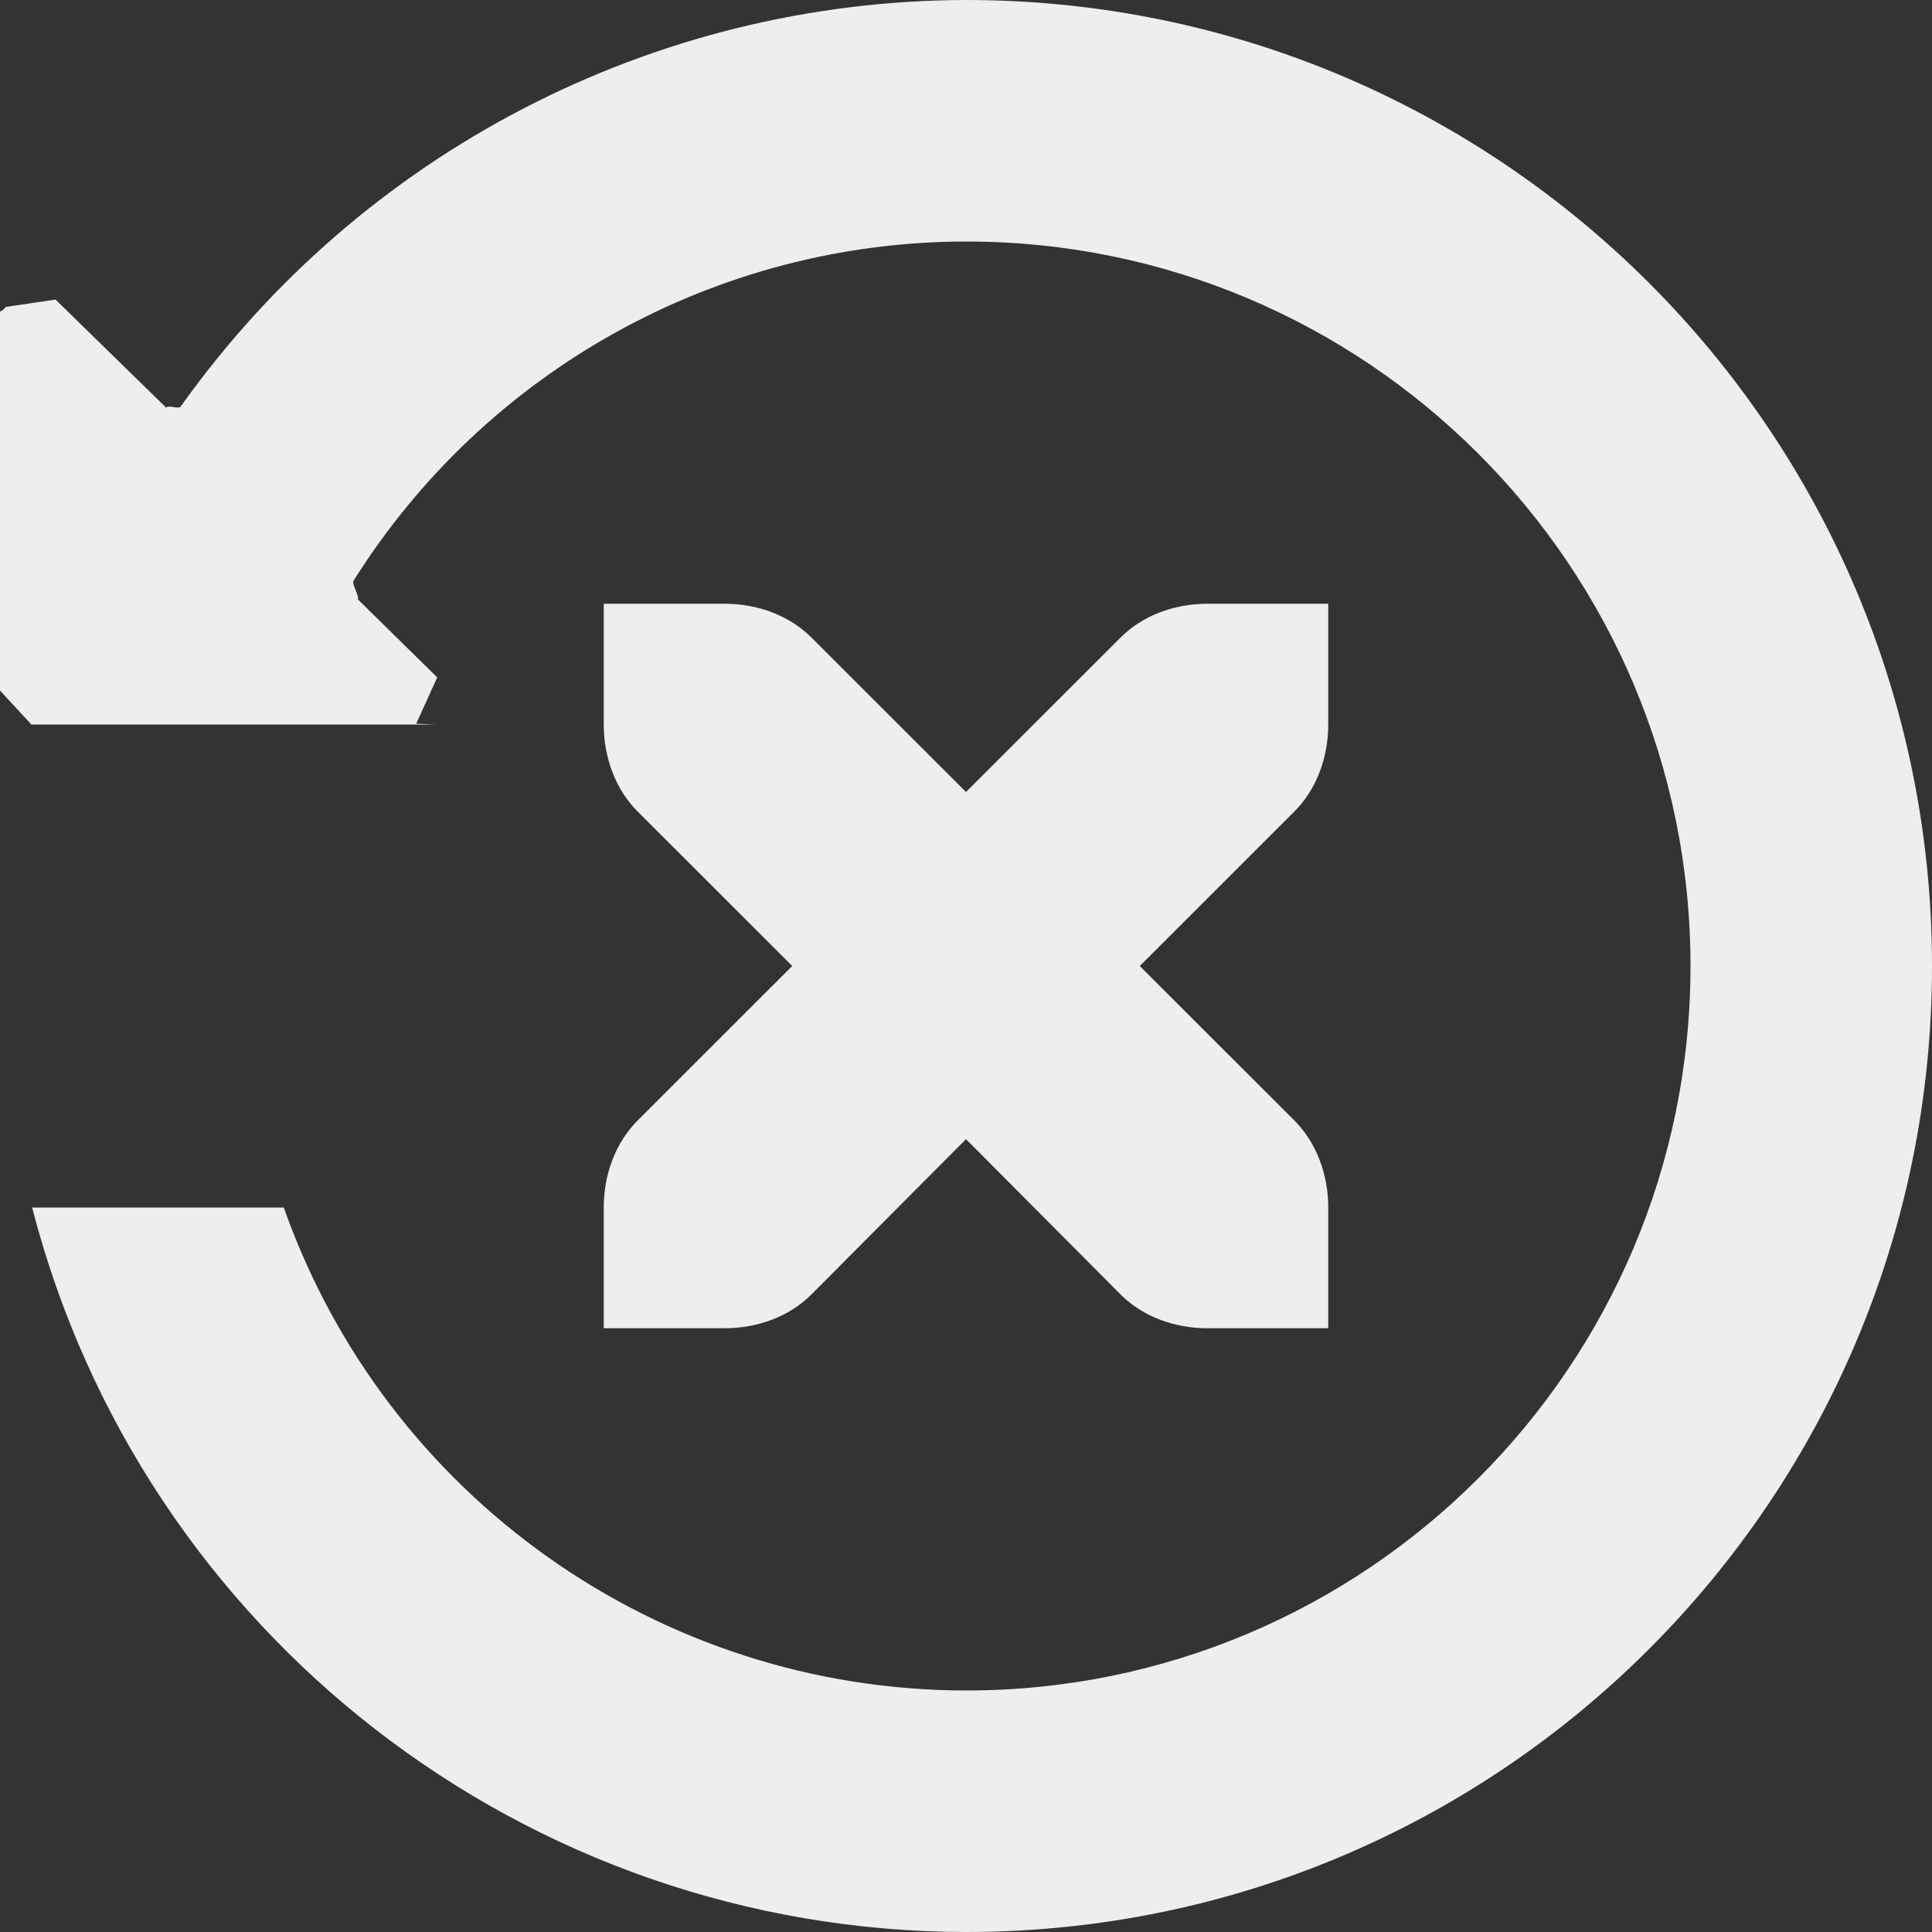 <?xml version="1.0" encoding="UTF-8" standalone="no"?>
<svg
   width="16"
   height="16"
   version="1.1"
   id="svg7"
   sodipodi:docname="edit-clear-history.svg"
   inkscape:version="1.2 (dc2aedaf03, 2022-05-15)"
   xmlns:inkscape="http://www.inkscape.org/namespaces/inkscape"
   xmlns:sodipodi="http://sodipodi.sourceforge.net/DTD/sodipodi-0.dtd"
   xmlns="http://www.w3.org/2000/svg"
   xmlns:svg="http://www.w3.org/2000/svg">
  <rect width="100%" height="100%" fill="#333333" stroke="none"/>
  <sodipodi:namedview
     id="namedview9"
     pagecolor="#000000"
     bordercolor="#666666"
     borderopacity="1.0"
     inkscape:pageshadow="2"
     inkscape:pageopacity="0"
     inkscape:pagecheckerboard="0"
     showgrid="false"
     inkscape:zoom="133.64318"
     inkscape:cx="2.0839073"
     inkscape:cy="5.6082173"
     inkscape:window-width="1489"
     inkscape:window-height="1080"
     inkscape:window-x="214"
     inkscape:window-y="-1"
     inkscape:window-maximized="1"
     inkscape:current-layer="svg7"
     inkscape:showpageshadow="0"
     inkscape:deskcolor="#000000" />
  <defs
     id="defs3">
    <style
       id="current-color-scheme"
       type="text/css">
   .ColorScheme-Text { color:#eeeeec; } .ColorScheme-Highlight { color:#367bf0; } .ColorScheme-NeutralText { color:#ffcc44; } .ColorScheme-PositiveText { color:#3db47e; } .ColorScheme-NegativeText { color:#dd4747; }
  </style>
  </defs>
  <path
     style="fill:currentColor"
     class="ColorScheme-Text"
     d="M 8,0 C 5.414,0.006 2.993,1.262 1.497,3.366 1.479,3.392 1.394,3.351 1.376,3.376 v 0 L 0.46,2.481 0.047,2.542 0.026,2.566 0,2.581 V 5.719 L 0.26,6 V 6 H 2.352 3.424 3.603 L 3.447,5.993 3.621,5.61 2.963,4.963 v 0 C 2.978,4.939 2.912,4.835 2.927,4.811 4.022,3.066 5.936,2.003 8,2 c 3.314,0 6,2.686 6,6 0,3.314 -2.686,6 -6,6 C 5.46,13.997 3.196,12.395 2.35,10 H 0.266 C 1.177,13.528 4.356,15.995 8,16 12.418,16 16,12.418 16,8 16,3.582 12.418,0 8,0 Z M 5,5 V 6 C 5,6.276 5.099,6.538 5.279,6.719 L 6.561,8 5.279,9.281 C 5.099,9.462 5,9.724 5,10 v 1 h 1 c 0.28,0 0.541,-0.1 0.721,-0.281 L 8,9.434 9.279,10.719 C 9.459,10.9 9.72,11 10,11 h 1 V 10 C 11,9.724 10.901,9.462 10.721,9.281 L 9.439,8 10.721,6.719 C 10.901,6.538 11,6.276 11,6 V 5 H 10 C 9.72,5 9.459,5.1 9.279,5.281 L 8,6.559 6.721,5.281 C 6.541,5.1 6.28,5 6,5 Z"
     id="path5"
     sodipodi:nodetypes="csccccccccccccccccscsccccsccscccscscccscscccscscccsc" />
</svg>

